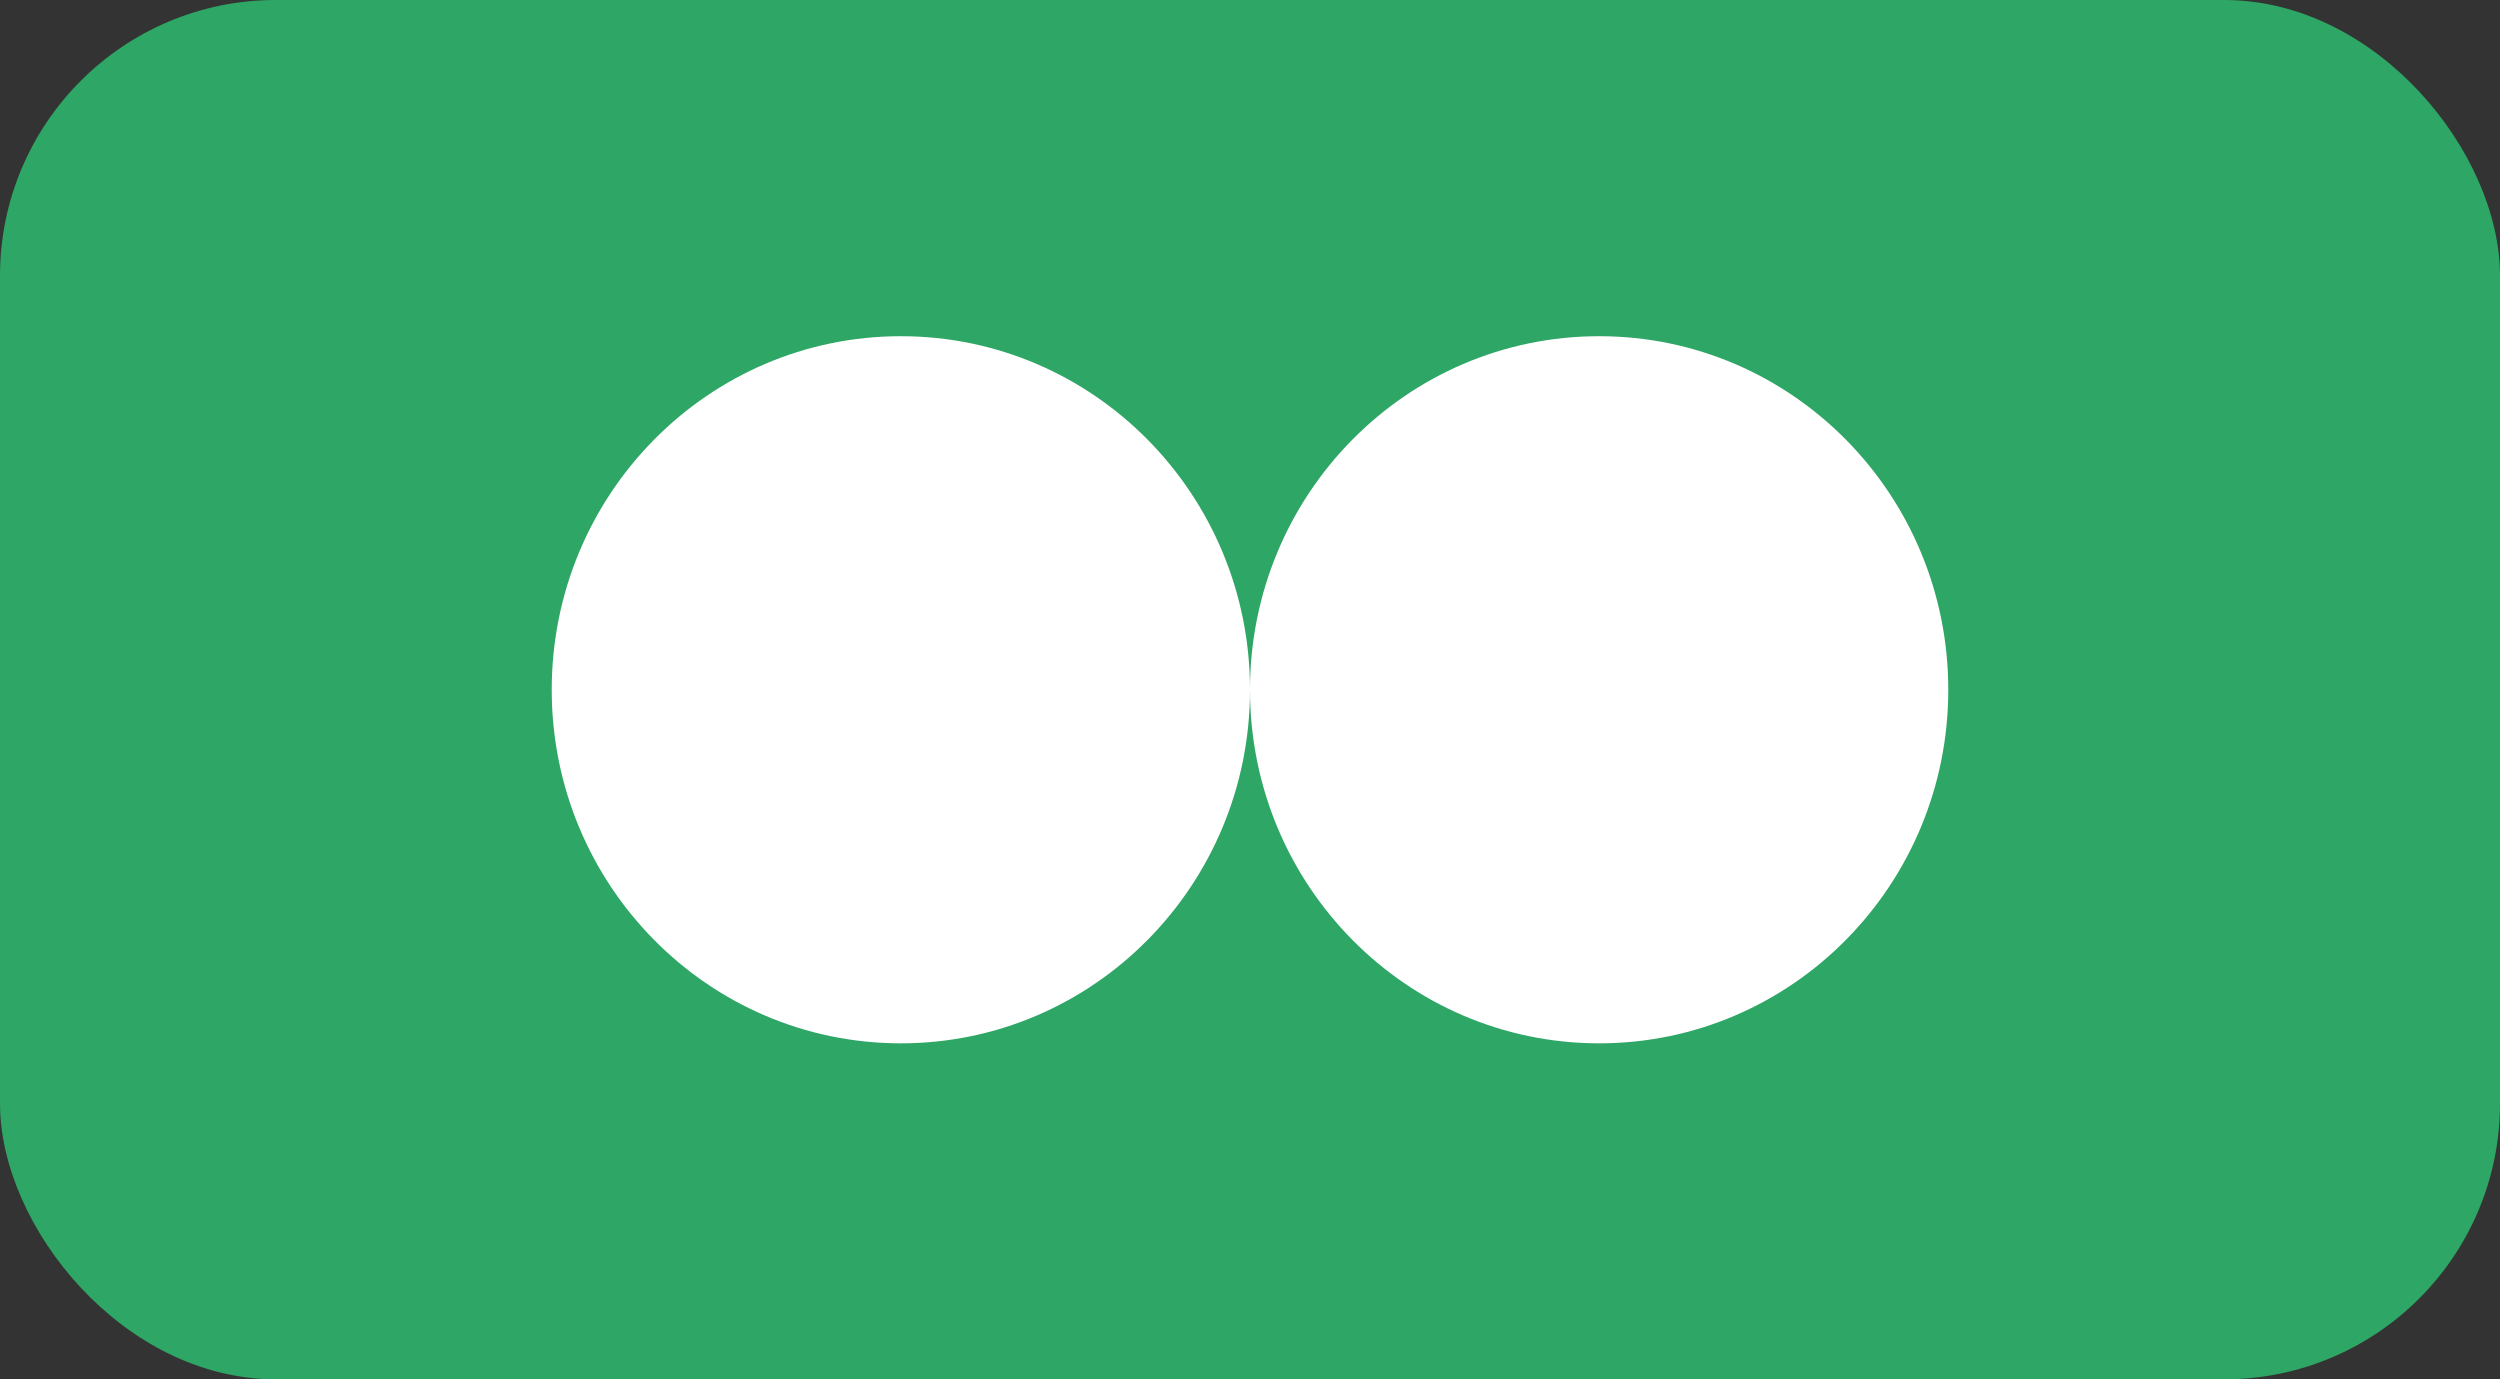 <svg width="290" height="160" viewBox="0 0 290 160" fill="none" xmlns="http://www.w3.org/2000/svg">
<rect x="0" y="0" width="290" height="160" fill="#333333" stroke="none"/>
<rect width="290" height="160" rx="32" fill="#2EA665"/>
<ellipse cx="104.5" cy="80.013" rx="40.5" ry="41.013" fill="white"/>
<ellipse cx="185.5" cy="80.013" rx="40.5" ry="41.013" fill="white"/>
</svg>
